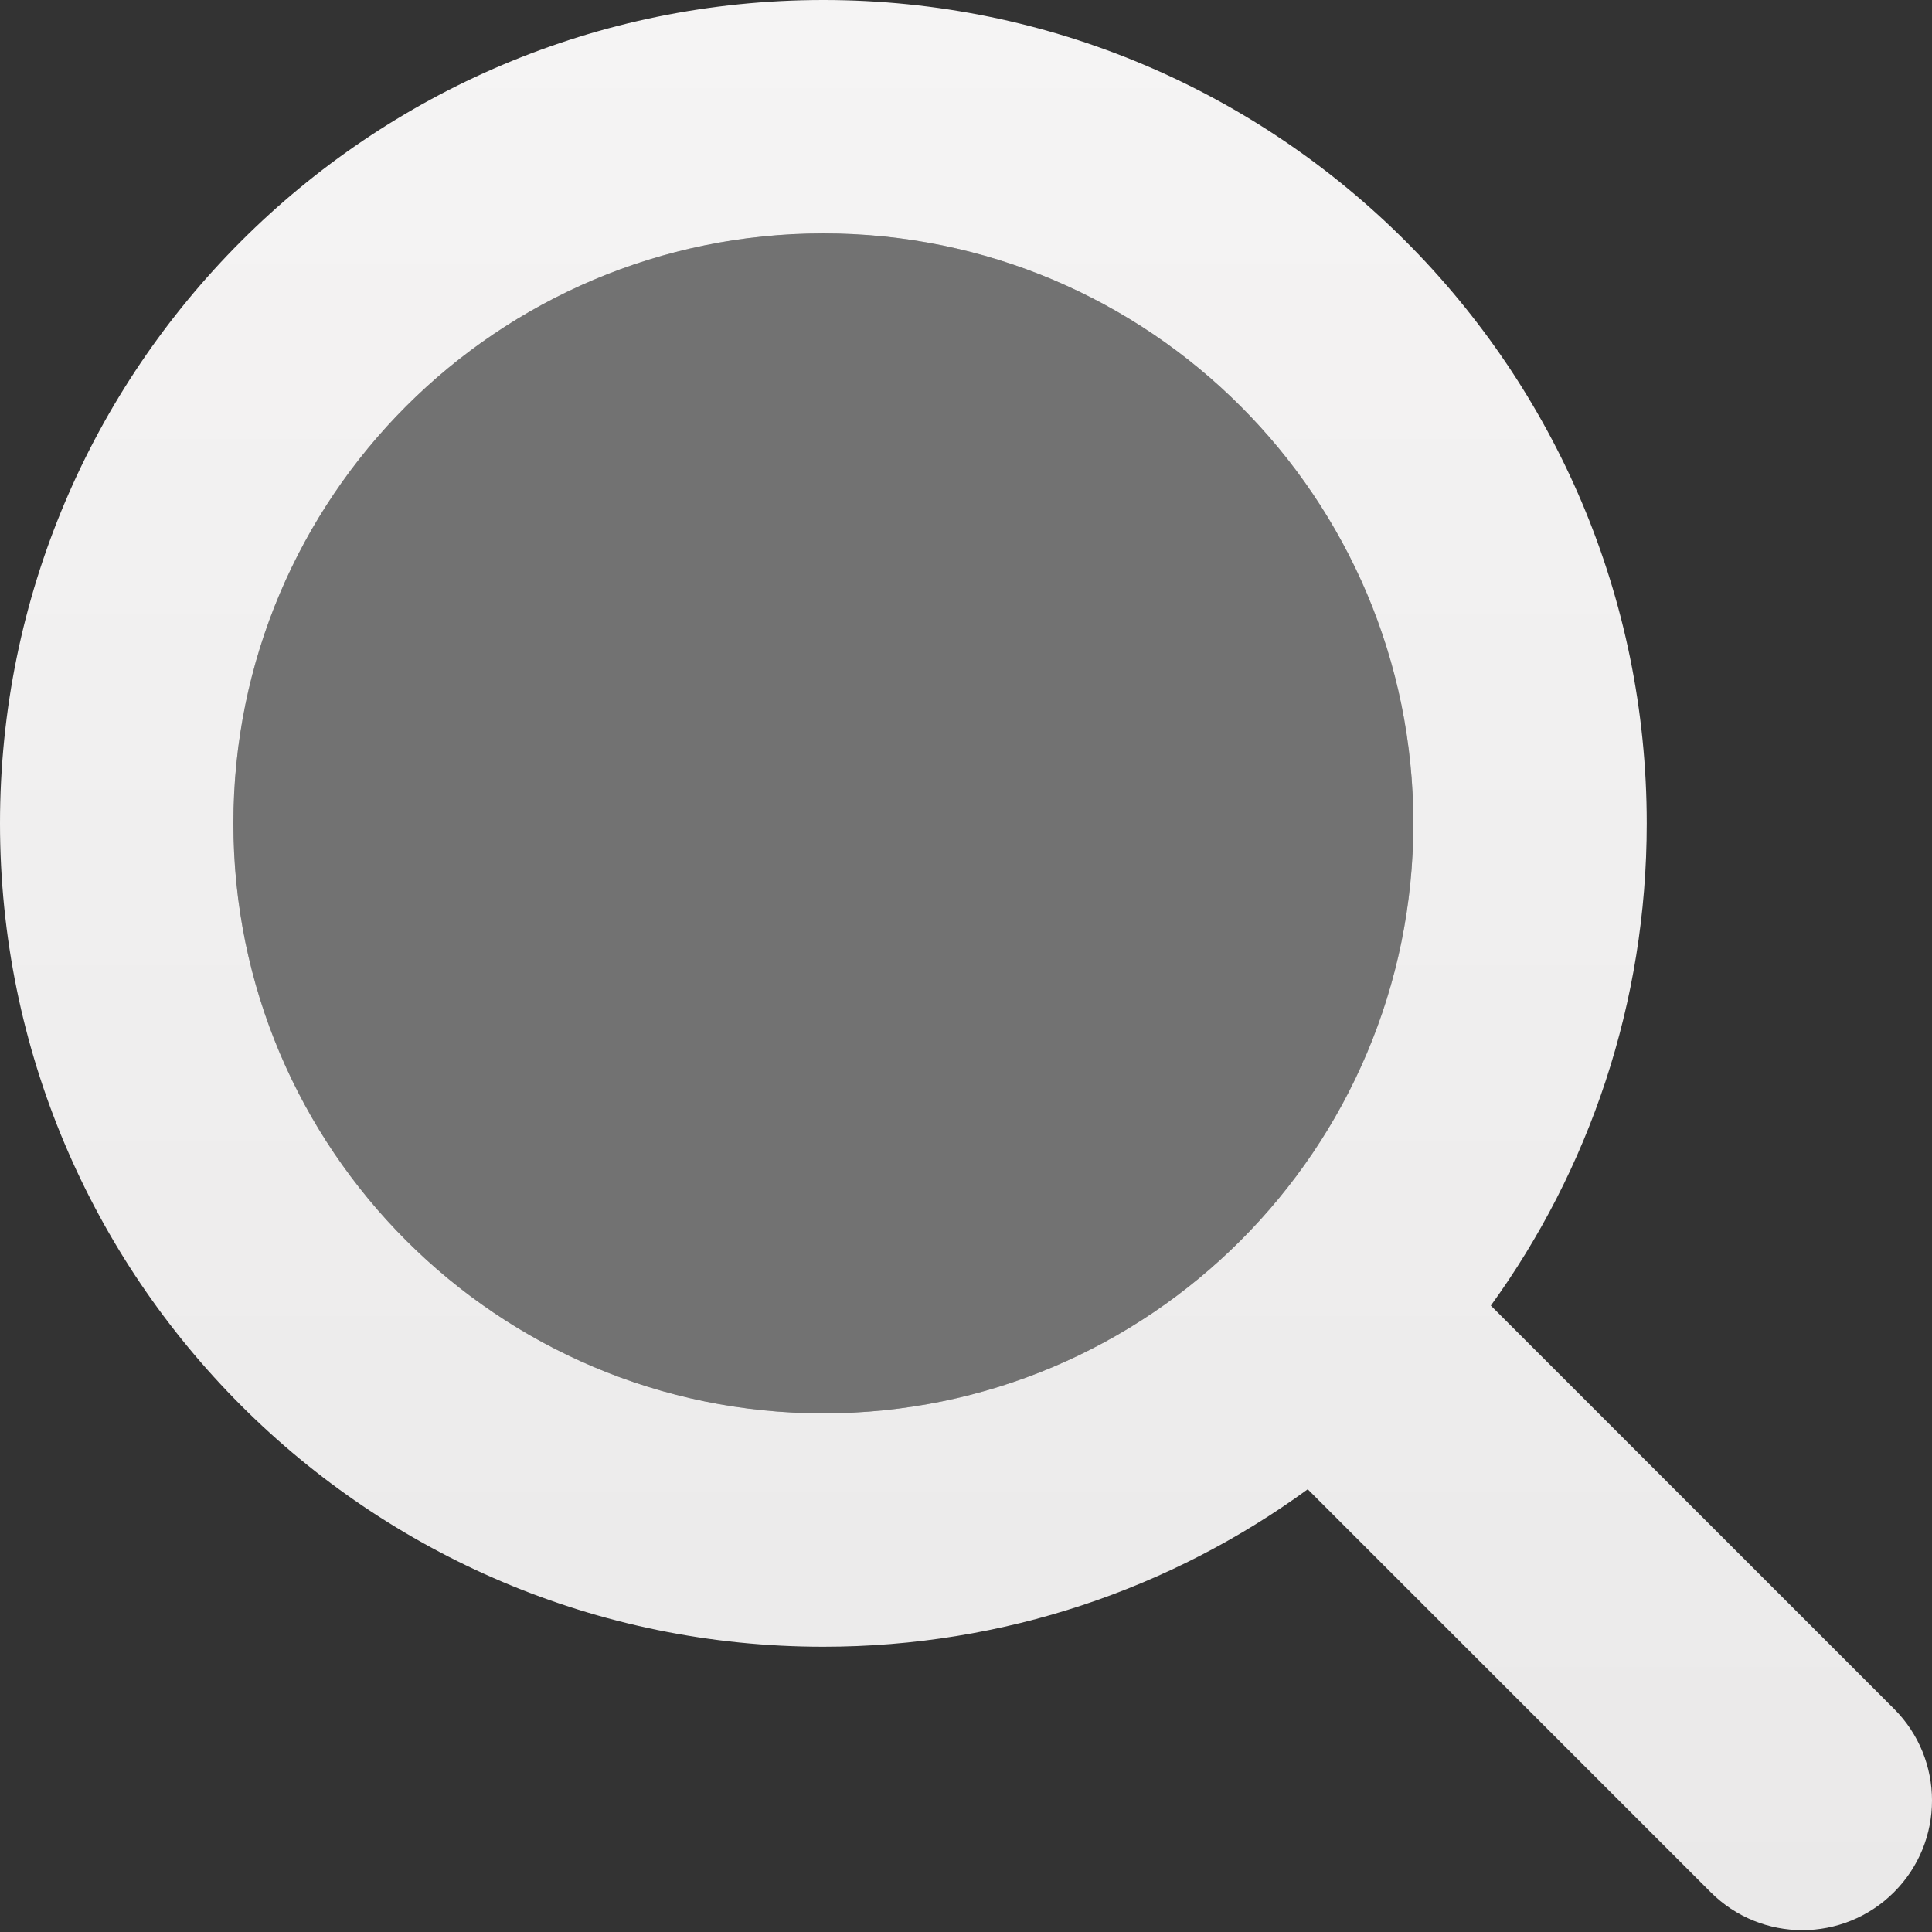 <svg width="149" height="149" viewBox="0 0 149 149" fill="none" xmlns="http://www.w3.org/2000/svg">
<rect x="0" y="0" width="149" height="149" fill="#333333" stroke="none"/>
<path d="M109 63.5C109 88.629 88.629 109 63.5 109C38.371 109 18 88.629 18 63.5C18 38.371 38.371 18 63.5 18C88.629 18 109 38.371 109 63.5Z" fill="white" fill-opacity="0.31"/>
<path fill-rule="evenodd" clip-rule="evenodd" d="M100.855 114.856C90.373 122.494 77.463 127 63.5 127C28.43 127 0 98.57 0 63.5C0 28.43 28.43 0 63.5 0C98.57 0 127 28.43 127 63.5C127 77.39 122.541 90.238 114.976 100.691L146.071 131.787C149.977 135.692 149.977 142.024 146.071 145.929C142.166 149.834 135.834 149.834 131.929 145.929L100.855 114.856ZM109 63.5C109 88.629 88.629 109 63.5 109C38.371 109 18 88.629 18 63.5C18 38.371 38.371 18 63.5 18C88.629 18 109 38.371 109 63.5Z" fill="url(#paint0_linear_36_17)"/>
<defs>
<linearGradient id="paint0_linear_36_17" x1="74.5" y1="0" x2="74.5" y2="148.858" gradientUnits="userSpaceOnUse">
<stop stop-color="#F5F4F4"/>
<stop offset="1" stop-color="#EAE9E9"/>
</linearGradient>
</defs>
</svg>